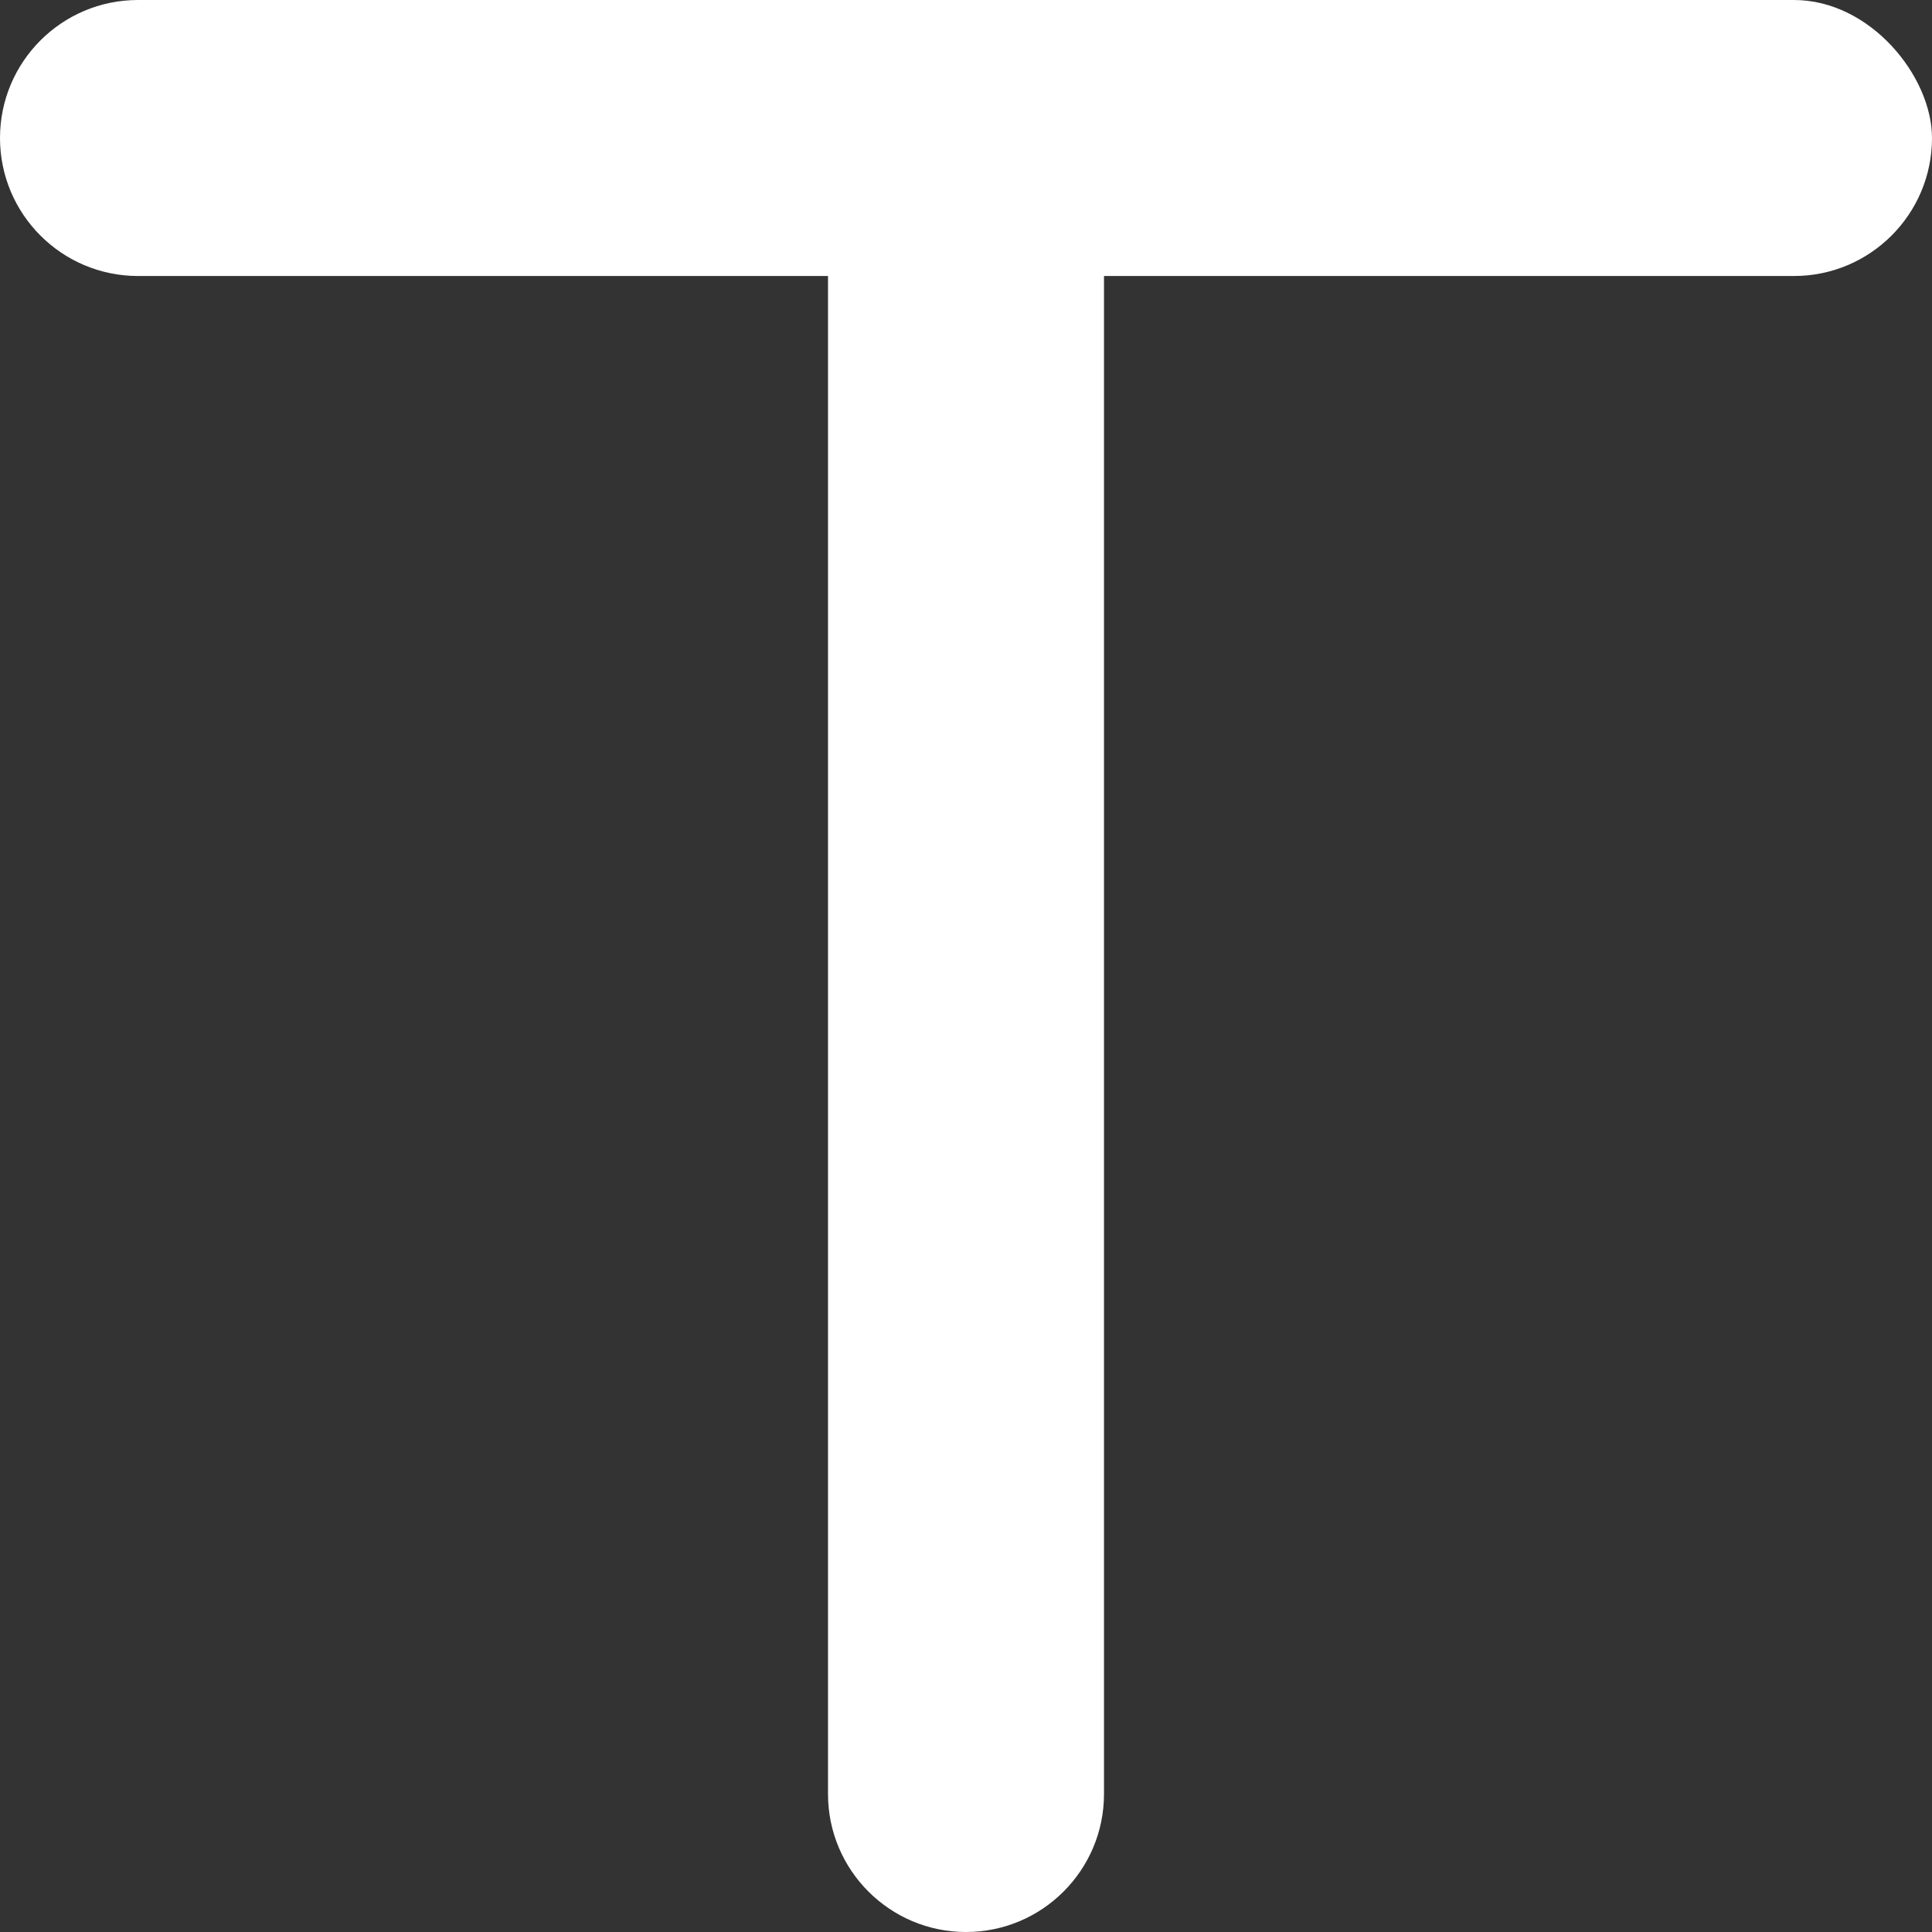 <svg width="14" height="14" viewBox="0 0 14 14" fill="none" xmlns="http://www.w3.org/2000/svg">
<rect x="0" y="0" width="14" height="14" fill="#333333" stroke="none"/>
<g clip-path="url(#clip0_59_1495)">
<g clip-path="url(#clip1_59_1495)">
<path fill-rule="evenodd" clip-rule="evenodd" d="M14 1C14 1.552 13.552 2 13 2H1C0.448 2 0 1.552 0 1C0 0.448 0.448 0 1 0H13C13.552 0 14 0.448 14 1Z" fill="white"/>
<path fill-rule="evenodd" clip-rule="evenodd" d="M7 -4.26453e-08C7.552 -6.61977e-08 8 0.448 8 1L8 13C8 13.552 7.552 14 7 14C6.448 14 6 13.552 6 13L6 1C6 0.448 6.448 -1.9093e-08 7 -4.26453e-08Z" fill="white"/>
</g>
</g>
<defs>
<clipPath id="clip0_59_1495">
<rect width="14" height="14" fill="white"/>
</clipPath>
<clipPath id="clip1_59_1495">
<rect width="14" height="14" rx="1" fill="white"/>
</clipPath>
</defs>
</svg>
